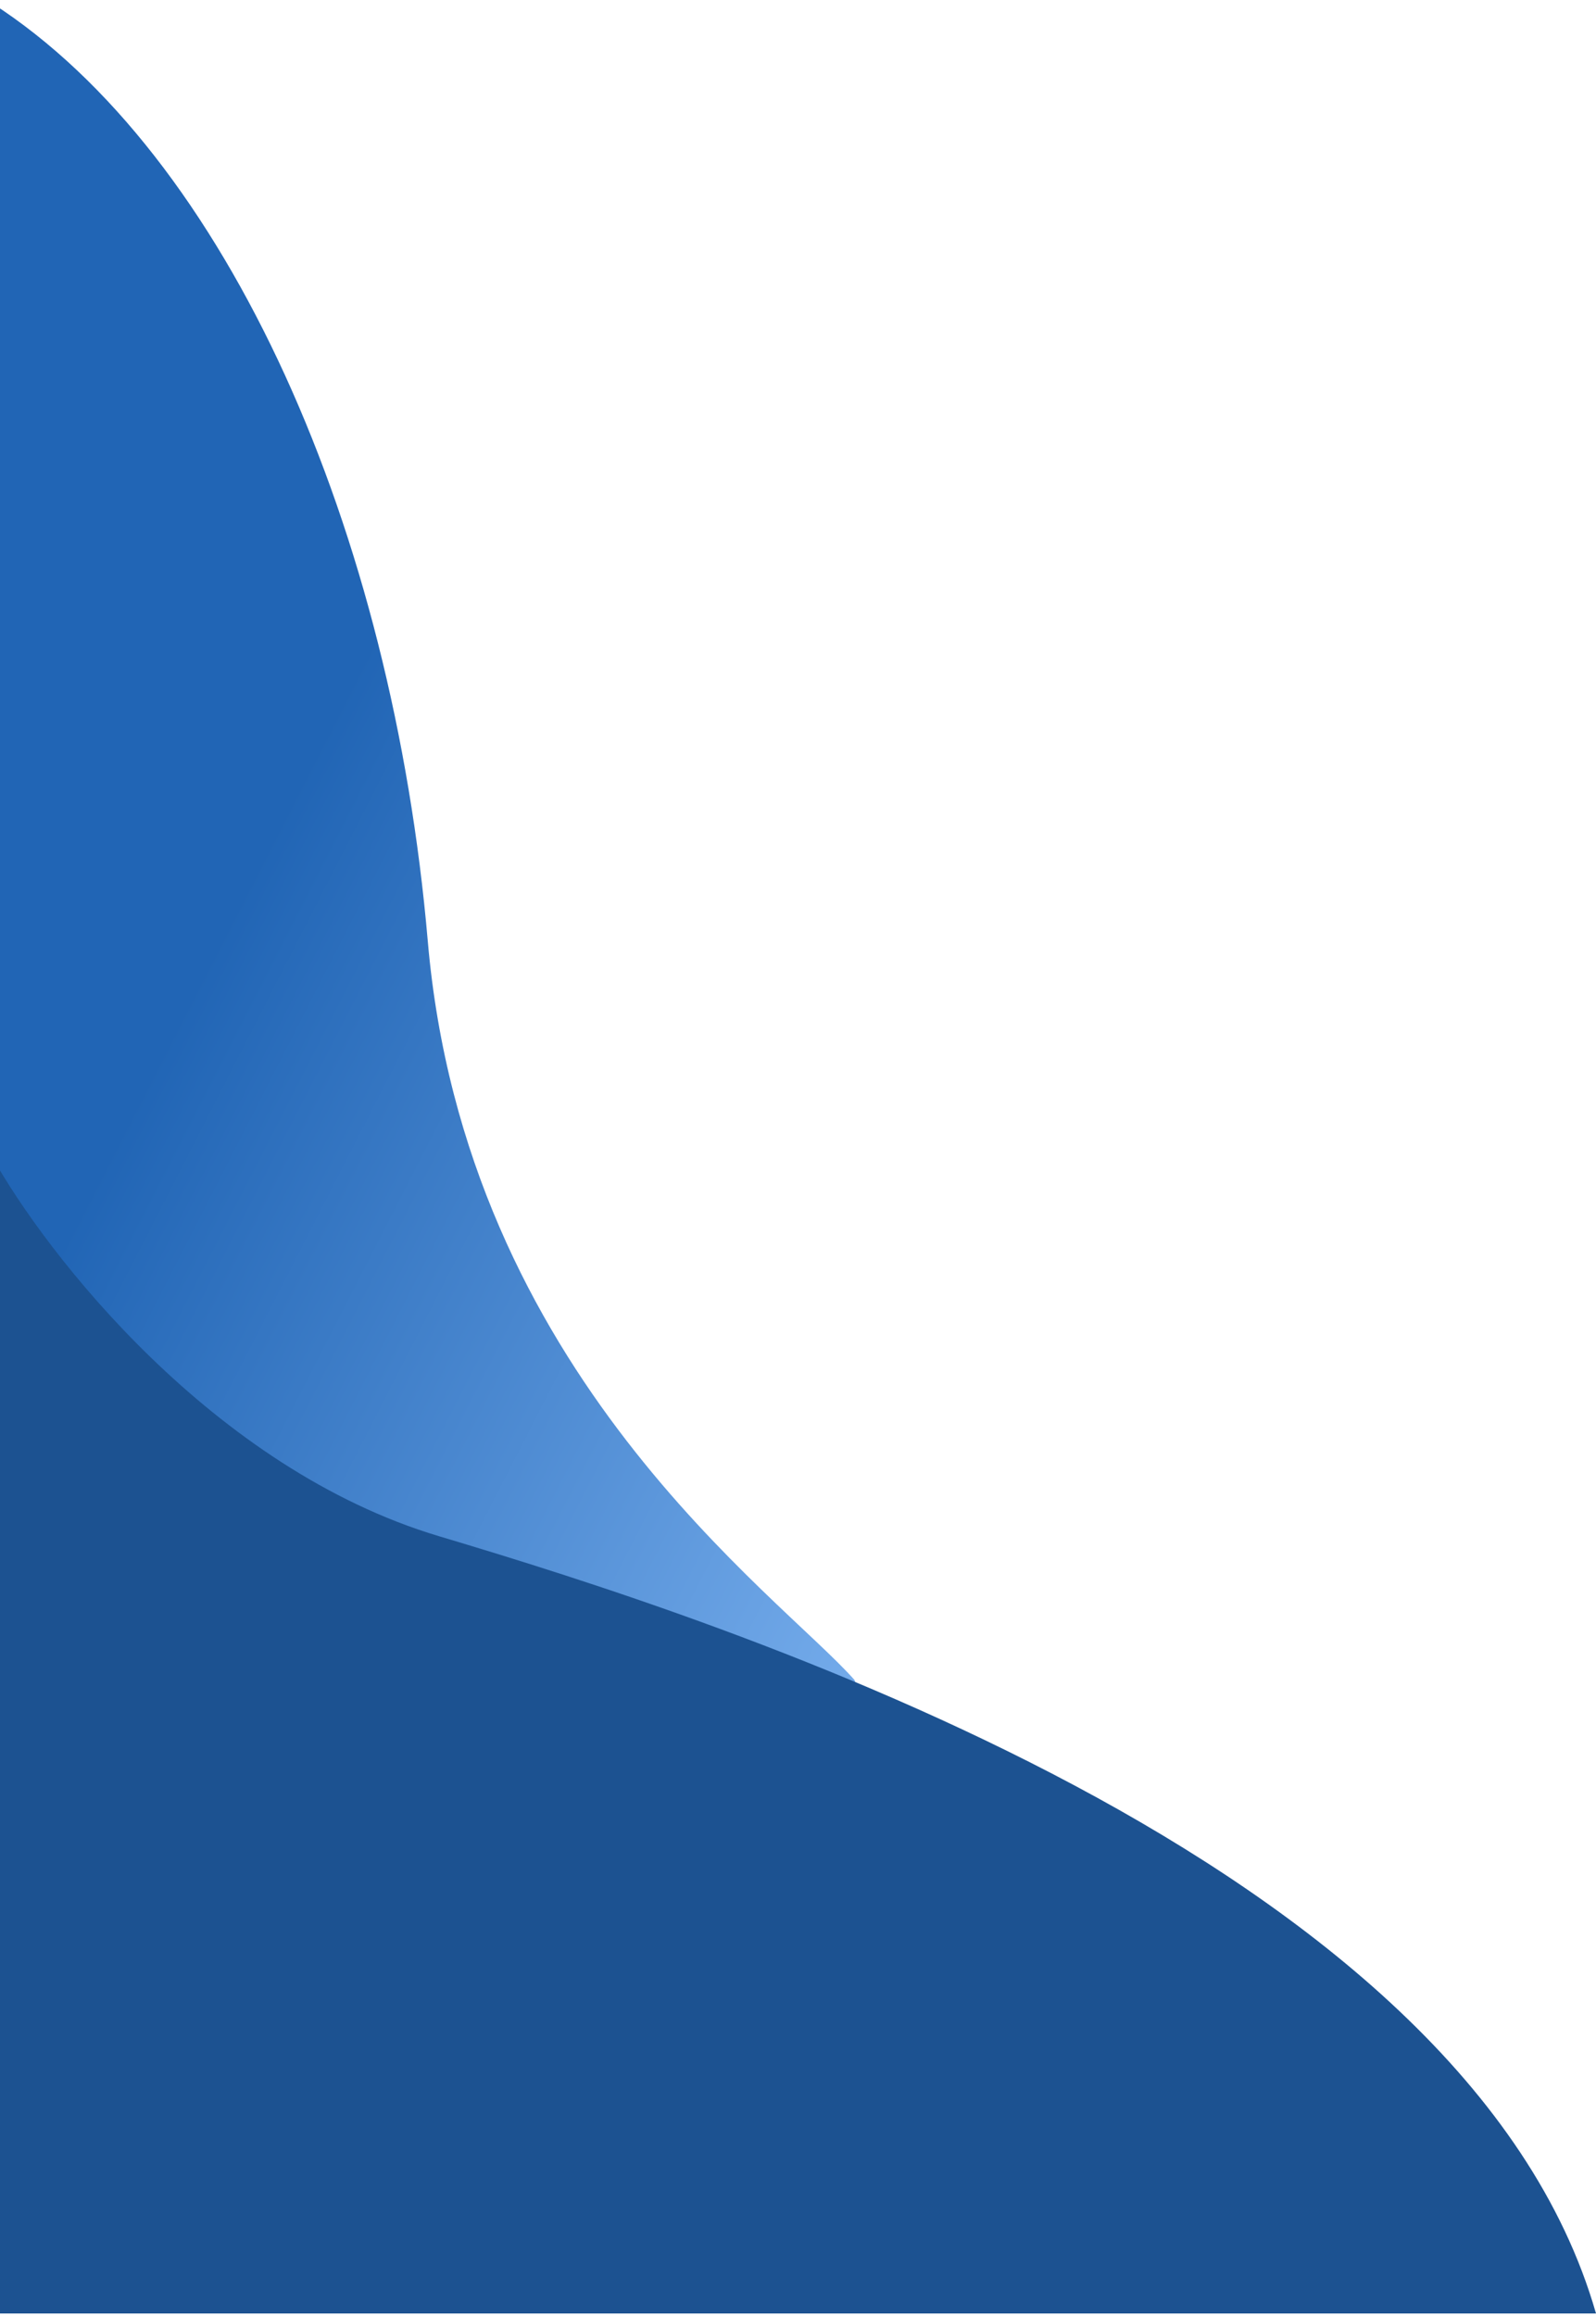 <svg width="342" height="496" viewBox="0 0 342 496" fill="none" xmlns="http://www.w3.org/2000/svg">
<path d="M-1.782 303.705V0.634C48.88 33.203 84.097 113.886 91.664 201.533C99.682 294.404 166.81 341.407 183.095 359.803L208.106 425.838L-1.782 303.705Z" fill="url(#paint0_linear_331_759)"/>
<path d="M-1.782 495.5H342C313.955 397.794 154.729 347.13 94.115 329.037C45.624 314.561 9.979 268.724 -1.782 247.615V495.5Z" fill="#1C5291"/>
<defs>
<linearGradient id="paint0_linear_331_759" x1="55.206" y1="184.716" x2="246.196" y2="282.579" gradientUnits="userSpaceOnUse">
<stop stop-color="#2165B5"/>
<stop offset="1" stop-color="#7CB2F0"/>
</linearGradient>
</defs>
</svg>
